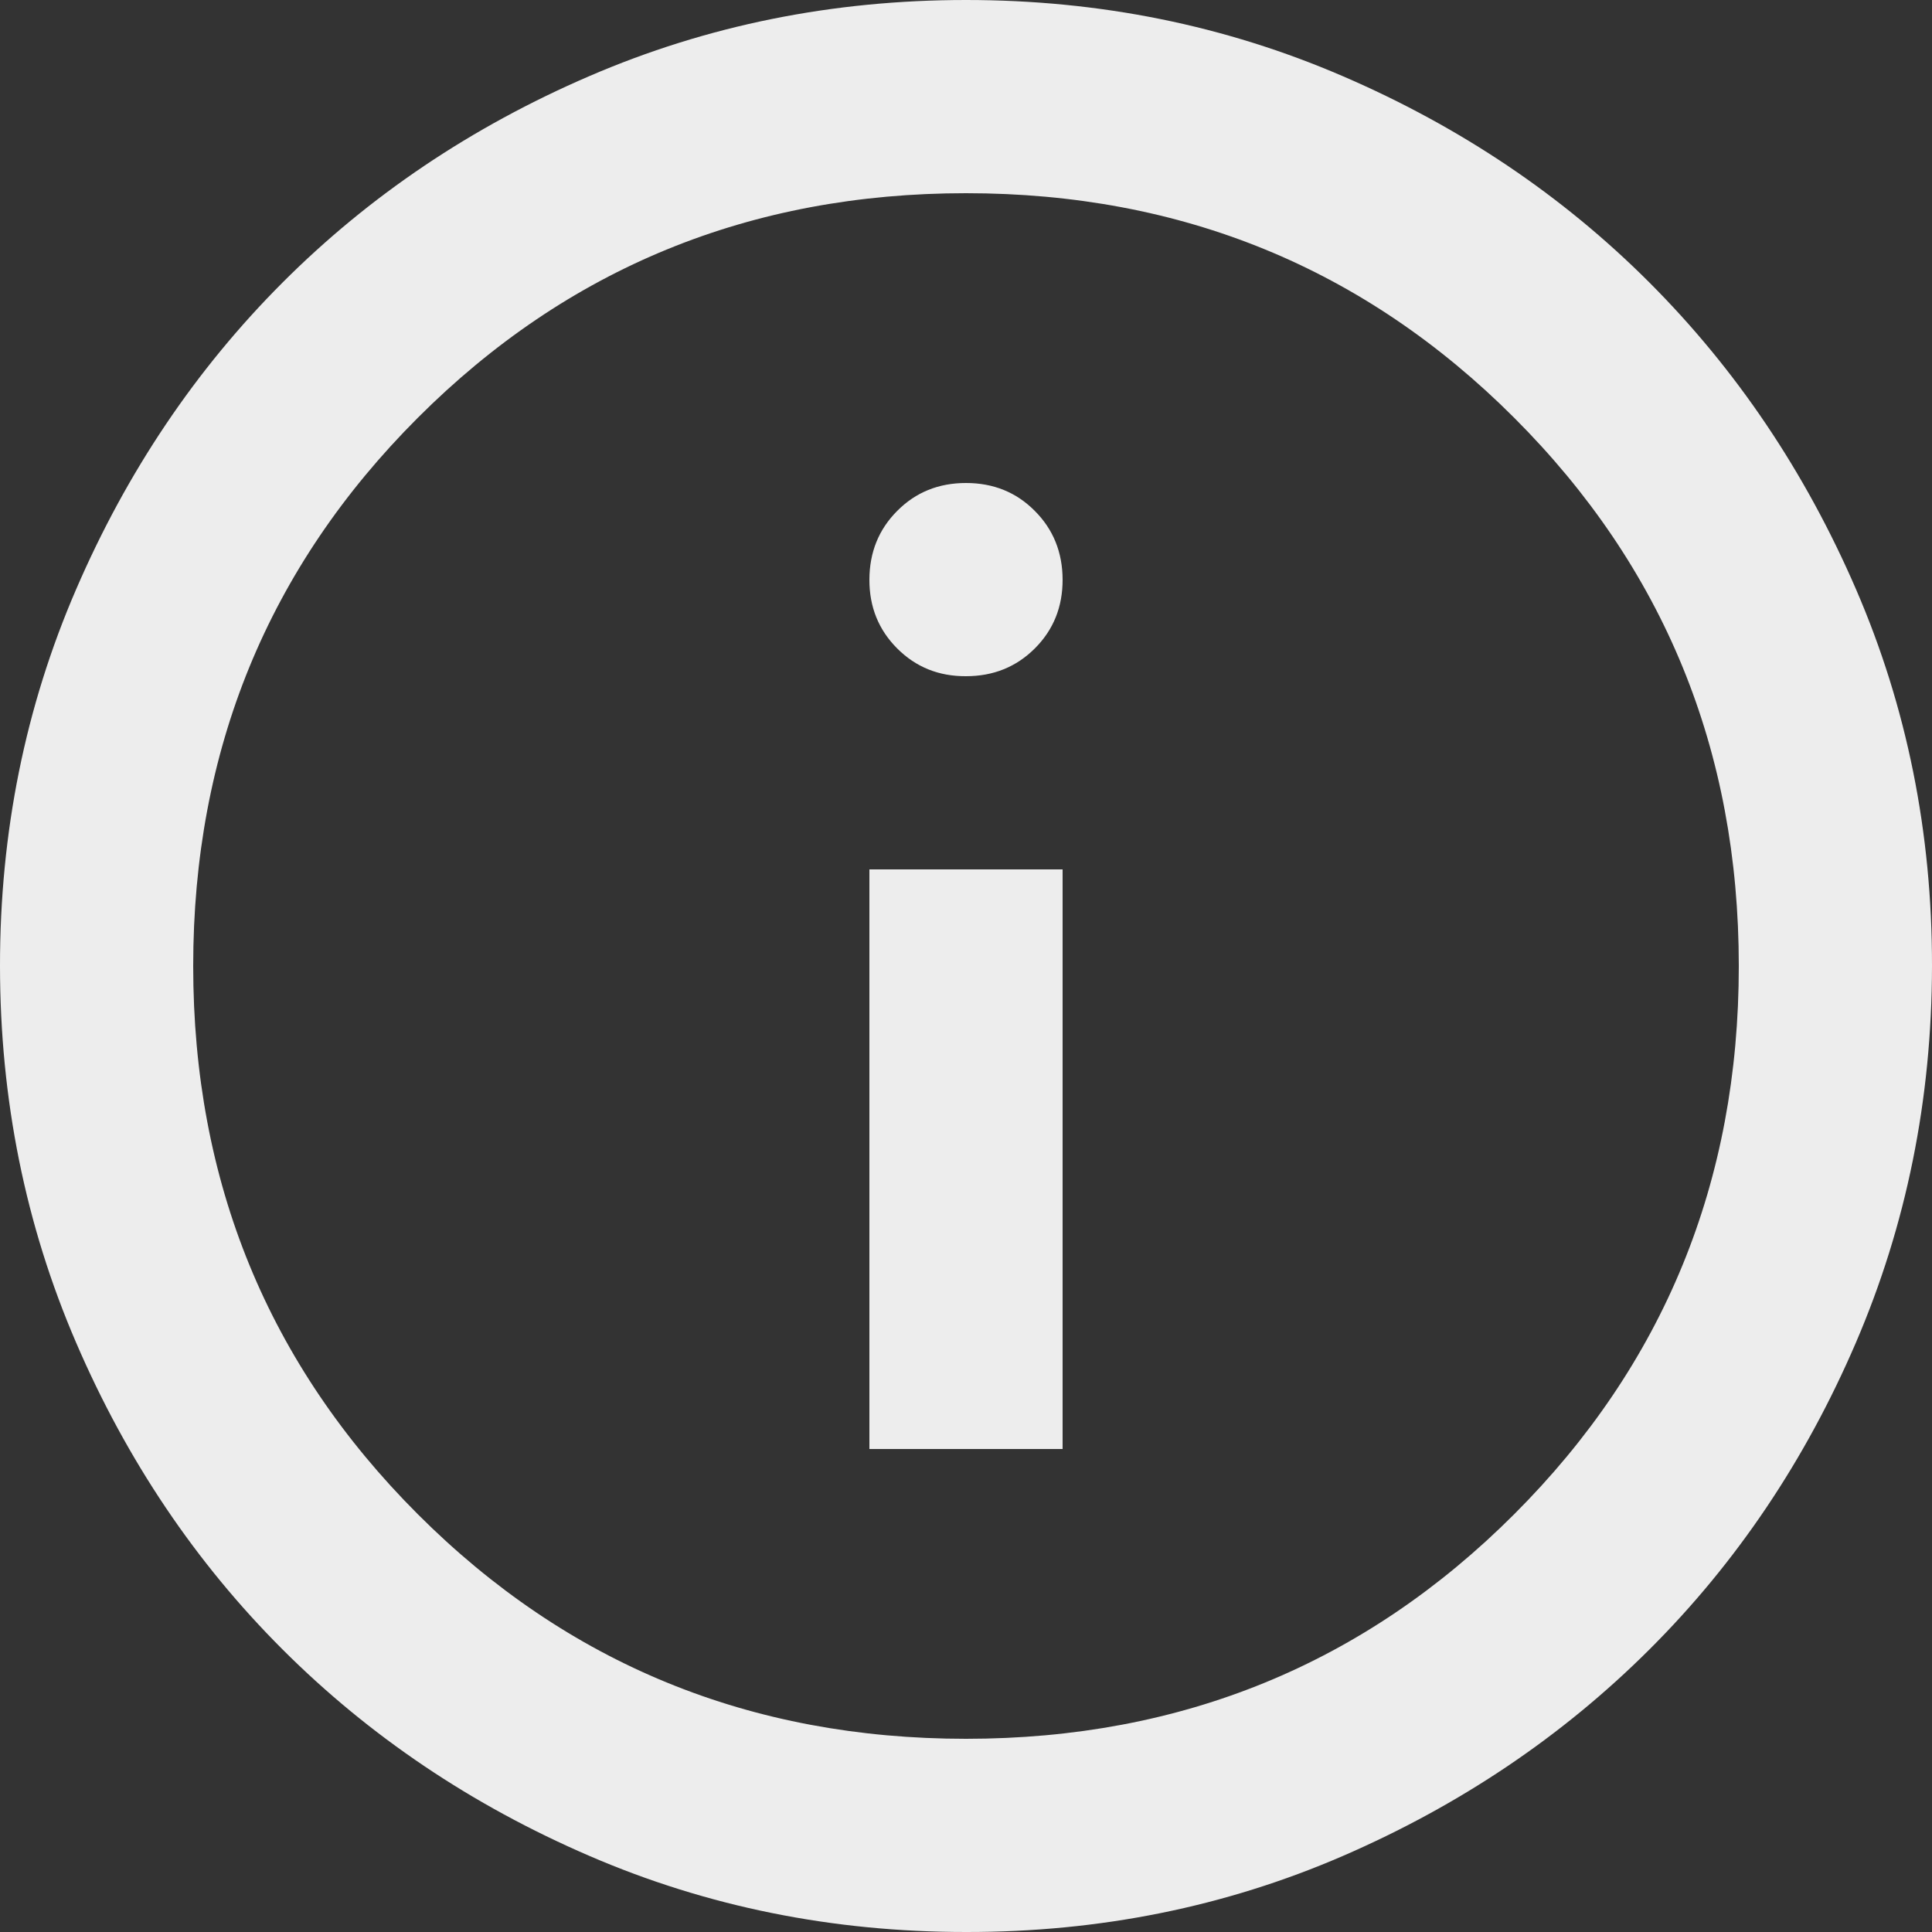 <svg width="24" height="24" viewBox="0 0 24 24" fill="none" xmlns="http://www.w3.org/2000/svg">
<rect x="0" y="0" width="24" height="24" fill="#333333" stroke="none"/>
<path d="M10.8 18H13.2V10.8H10.8V18ZM12 8.4C12.34 8.4 12.625 8.285 12.856 8.054C13.086 7.824 13.201 7.539 13.2 7.2C13.199 6.861 13.084 6.576 12.854 6.346C12.625 6.115 12.34 6 12 6C11.66 6 11.375 6.115 11.146 6.346C10.916 6.576 10.801 6.861 10.8 7.2C10.799 7.539 10.914 7.824 11.146 8.056C11.377 8.287 11.662 8.402 12 8.4ZM12 24C10.34 24 8.78 23.685 7.32 23.054C5.86 22.424 4.59 21.569 3.51 20.49C2.43 19.411 1.575 18.141 0.946 16.68C0.316 15.219 0.001 13.659 1.51899e-06 12C-0.001 10.341 0.314 8.781 0.946 7.32C1.577 5.859 2.432 4.589 3.51 3.51C4.588 2.431 5.858 1.576 7.32 0.946C8.782 0.315 10.342 0 12 0C13.658 0 15.218 0.315 16.68 0.946C18.142 1.576 19.412 2.431 20.49 3.51C21.568 4.589 22.424 5.859 23.056 7.32C23.688 8.781 24.002 10.341 24 12C23.998 13.659 23.682 15.219 23.054 16.68C22.426 18.141 21.572 19.411 20.49 20.49C19.408 21.569 18.138 22.424 16.68 23.056C15.222 23.687 13.662 24.002 12 24ZM12 21.6C14.68 21.6 16.95 20.67 18.81 18.81C20.67 16.95 21.6 14.68 21.6 12C21.6 9.32 20.67 7.05 18.81 5.19C16.95 3.33 14.68 2.4 12 2.4C9.32 2.4 7.05 3.33 5.19 5.19C3.33 7.05 2.4 9.32 2.4 12C2.4 14.68 3.33 16.95 5.19 18.81C7.05 20.67 9.32 21.6 12 21.6Z" fill="#EDEDED"/>
</svg>
